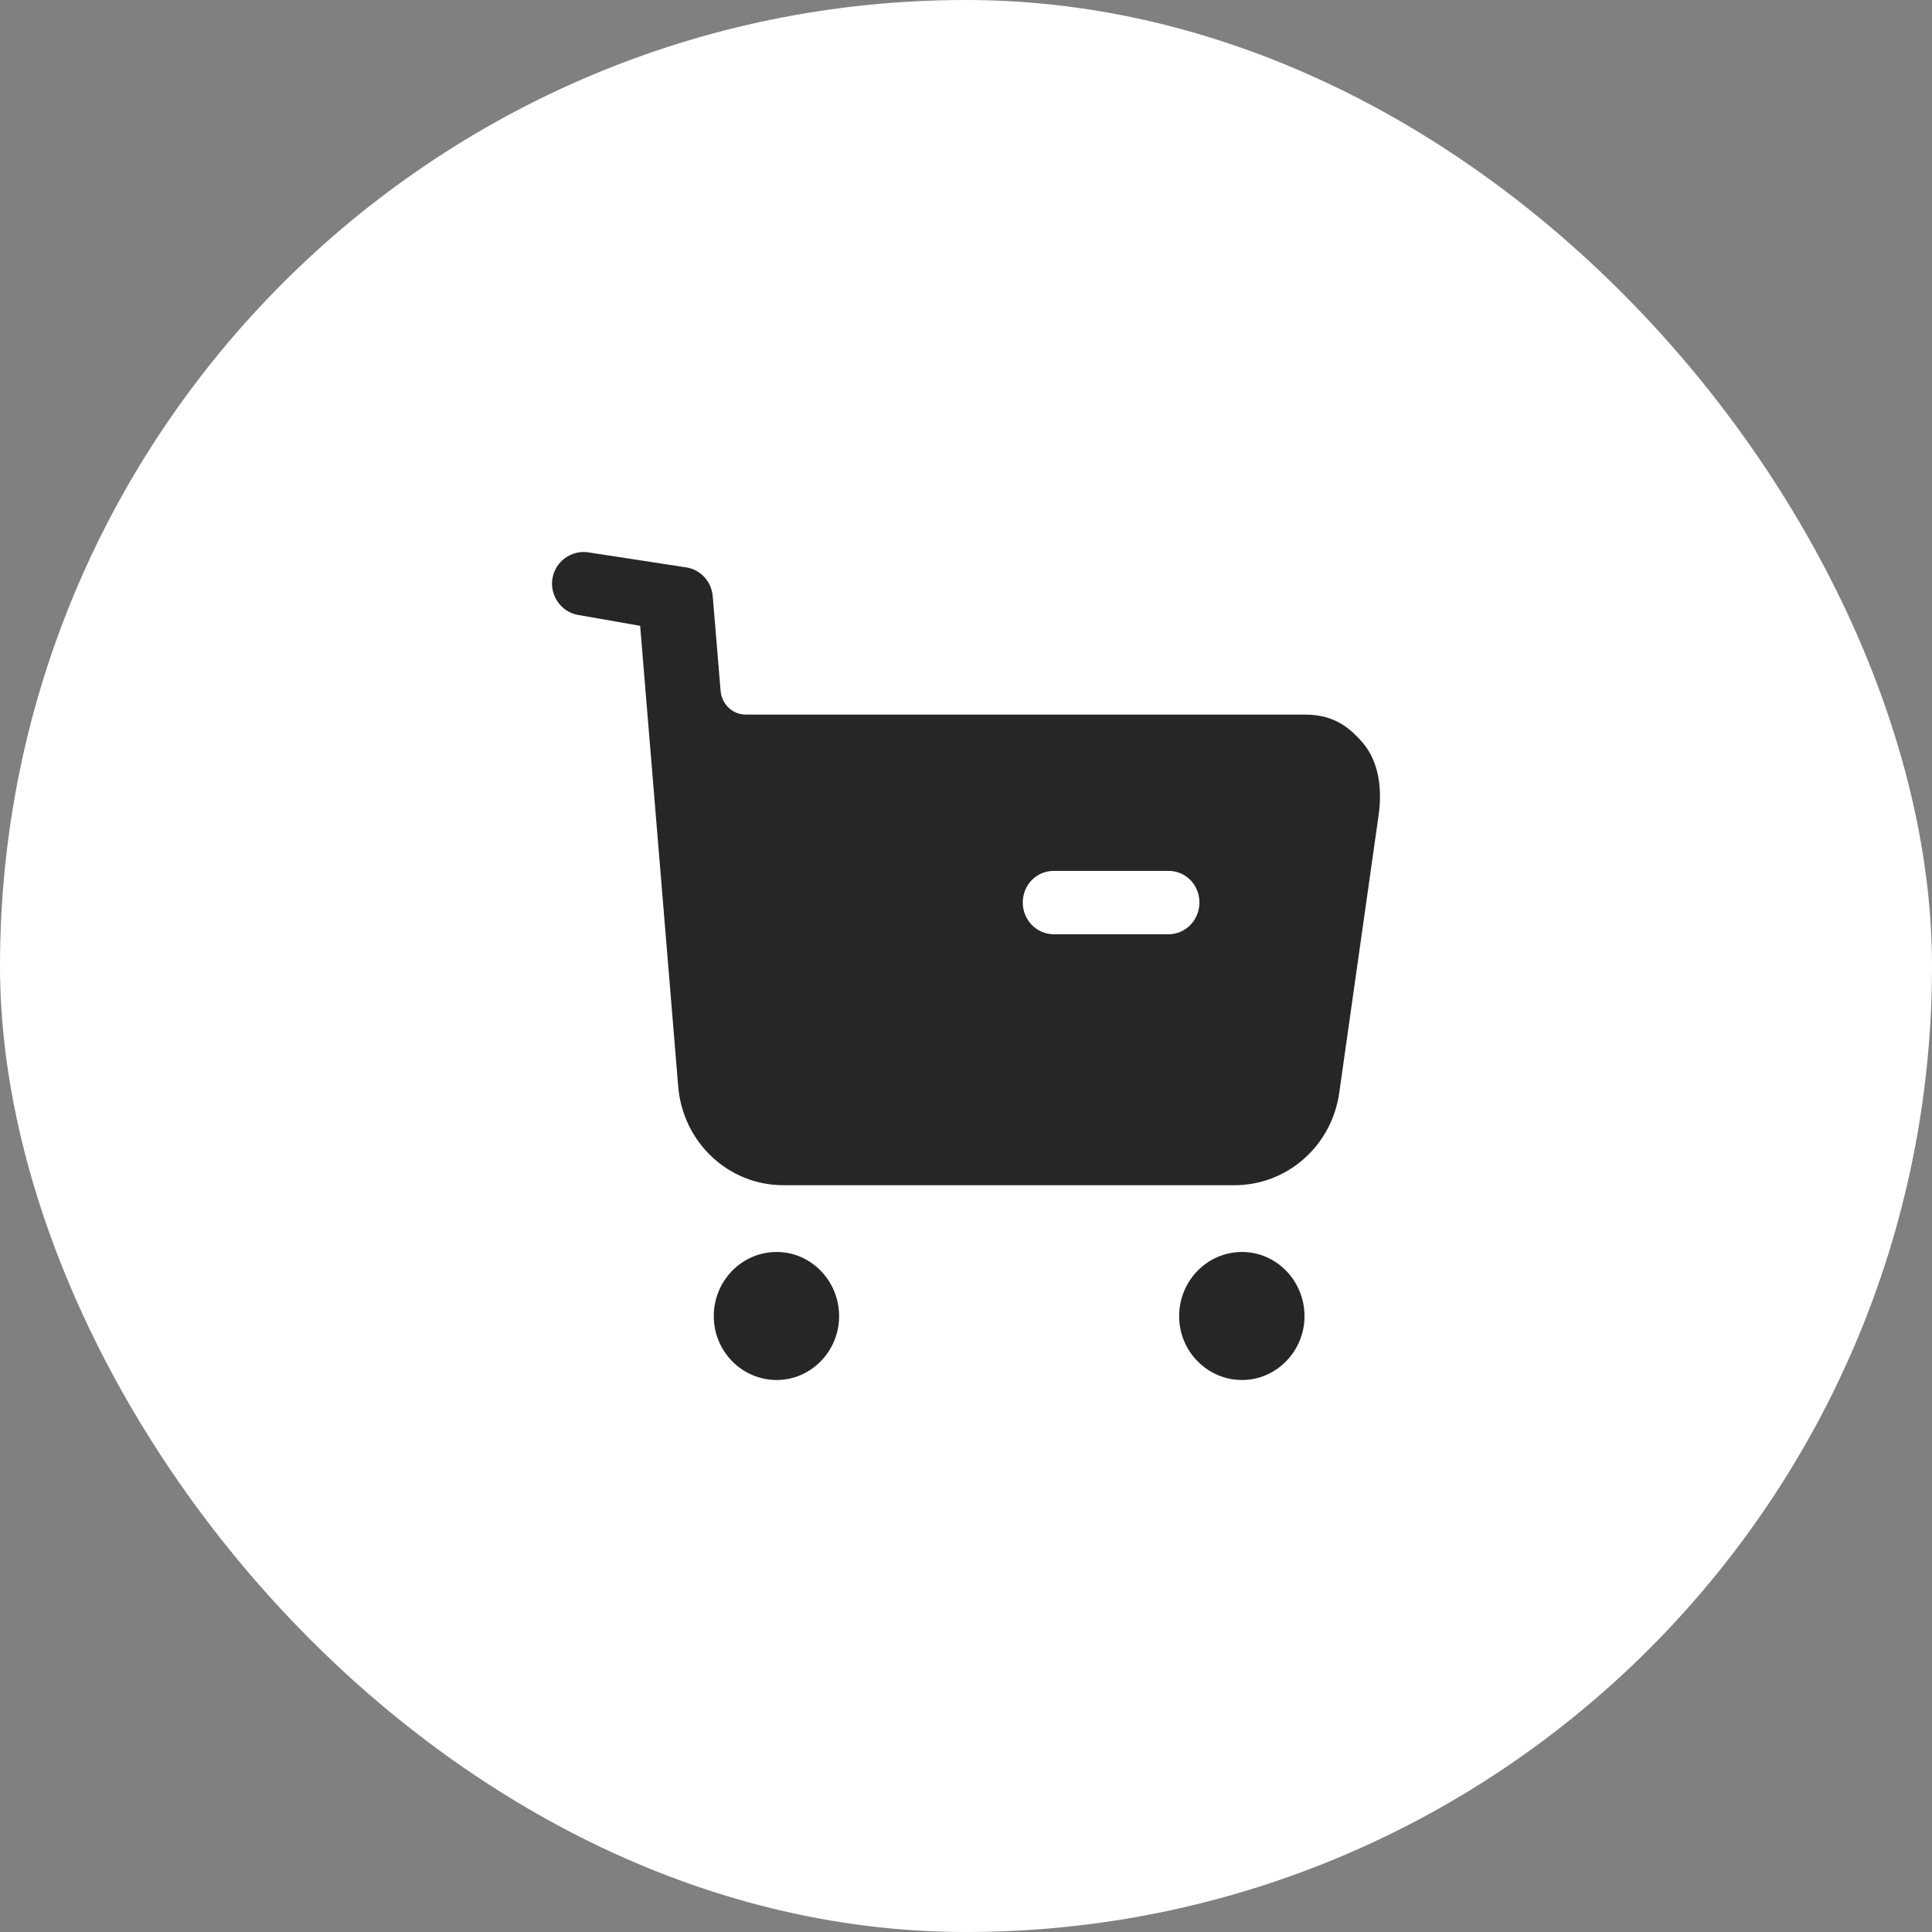 <svg width="56" height="56" viewBox="0 0 56 56" fill="none" xmlns="http://www.w3.org/2000/svg">
<rect x="0" y="0" width="56" height="56" fill="#808080" stroke="none"/>
<rect width="56" height="56" rx="28" fill="white"/>
<path d="M22.512 36.289C23.507 36.289 24.322 37.122 24.322 38.151C24.322 39.167 23.507 40 22.512 40C21.504 40 20.689 39.167 20.689 38.151C20.689 37.122 21.504 36.289 22.512 36.289ZM36.001 36.289C36.996 36.289 37.812 37.122 37.812 38.151C37.812 39.167 36.996 40 36.001 40C34.994 40 34.178 39.167 34.178 38.151C34.178 37.122 34.994 36.289 36.001 36.289ZM17.056 16.011L19.916 16.45C20.323 16.525 20.623 16.866 20.659 17.283L20.887 20.026C20.923 20.419 21.235 20.713 21.619 20.713H37.812C38.543 20.713 39.023 20.97 39.503 21.534C39.982 22.097 40.066 22.905 39.958 23.639L38.819 31.672C38.603 33.216 37.308 34.354 35.785 34.354H22.704C21.109 34.354 19.79 33.106 19.658 31.49L18.555 18.14L16.744 17.822C16.265 17.736 15.929 17.258 16.013 16.768C16.097 16.268 16.564 15.936 17.056 16.011ZM33.867 25.243H30.546C30.042 25.243 29.646 25.647 29.646 26.161C29.646 26.663 30.042 27.08 30.546 27.08H33.867C34.371 27.08 34.766 26.663 34.766 26.161C34.766 25.647 34.371 25.243 33.867 25.243Z" fill="#262626"/>
</svg>
